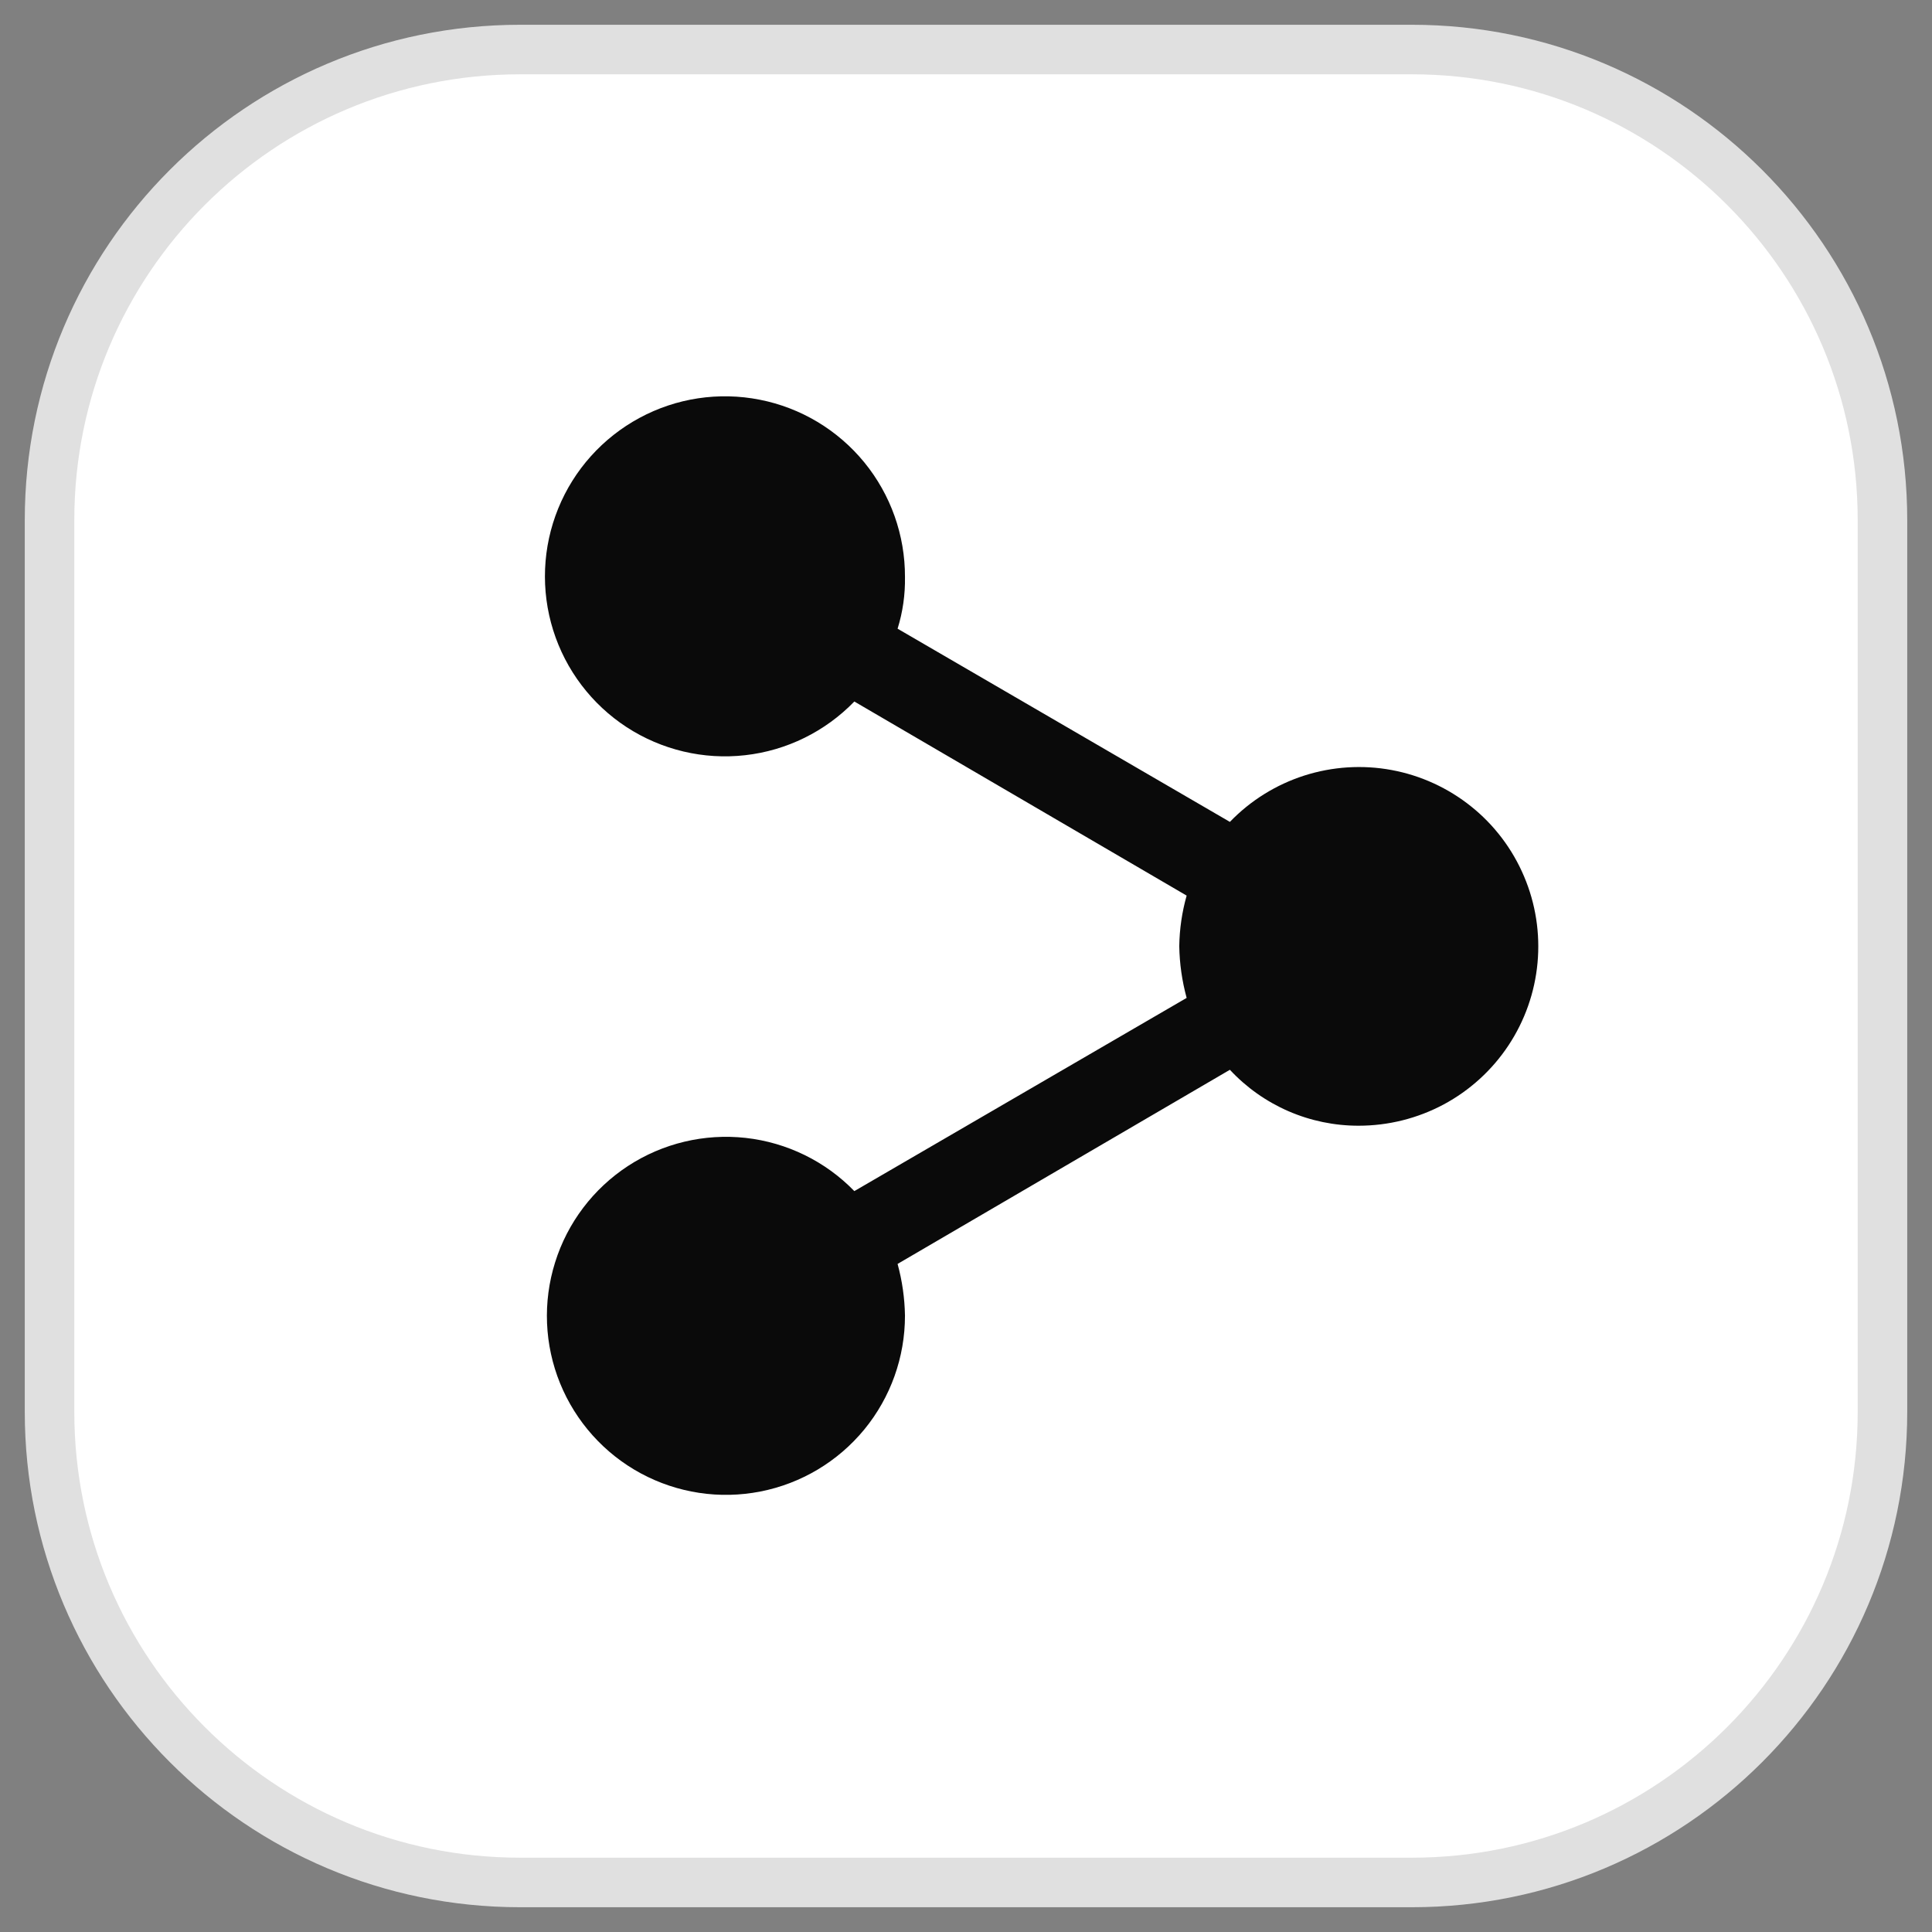 <svg width="39" height="39" viewBox="0 0 39 39" fill="none" xmlns="http://www.w3.org/2000/svg">
<rect x="0" y="0" width="39" height="39" fill="#808080" stroke="none"/>
<path d="M10.5 1H28.5C33.747 1 38 5.253 38 10.5V28.5C38 33.747 33.747 38 28.5 38H10.5C5.253 38 1 33.747 1 28.5V10.5C1 5.253 5.253 1 10.5 1Z" fill="white" stroke="#E0E0E0"/>
<path d="M27.427 22.724C28.025 22.724 28.614 22.577 29.142 22.295C29.669 22.012 30.119 21.603 30.449 21.105C30.78 20.606 30.982 20.033 31.037 19.437C31.092 18.842 30.999 18.241 30.765 17.691C30.532 17.14 30.166 16.655 29.699 16.281C29.232 15.906 28.68 15.653 28.092 15.544C27.504 15.435 26.898 15.474 26.328 15.656C25.758 15.839 25.242 16.16 24.827 16.591L18.119 12.691C18.224 12.353 18.274 12.001 18.268 11.648C18.271 10.804 17.98 9.985 17.446 9.332C16.911 8.679 16.166 8.232 15.338 8.069C14.51 7.905 13.651 8.035 12.909 8.436C12.166 8.837 11.586 9.483 11.268 10.265C10.95 11.047 10.914 11.915 11.166 12.72C11.418 13.525 11.943 14.218 12.65 14.679C13.357 15.139 14.203 15.34 15.041 15.245C15.88 15.151 16.659 14.767 17.246 14.161L23.954 18.079C23.86 18.411 23.81 18.755 23.805 19.101C23.811 19.453 23.861 19.803 23.954 20.144L17.246 24.044C16.662 23.442 15.886 23.063 15.053 22.97C14.219 22.878 13.38 23.078 12.678 23.536C11.976 23.995 11.455 24.683 11.205 25.484C10.954 26.284 10.99 27.147 11.306 27.924C11.622 28.7 12.198 29.343 12.936 29.742C13.674 30.14 14.527 30.27 15.35 30.108C16.173 29.947 16.914 29.504 17.447 28.856C17.979 28.208 18.269 27.395 18.268 26.557C18.262 26.204 18.212 25.854 18.119 25.514L24.827 21.595C25.159 21.952 25.561 22.236 26.009 22.431C26.456 22.625 26.939 22.725 27.427 22.724Z" fill="#0A0A0A"/>
</svg>
